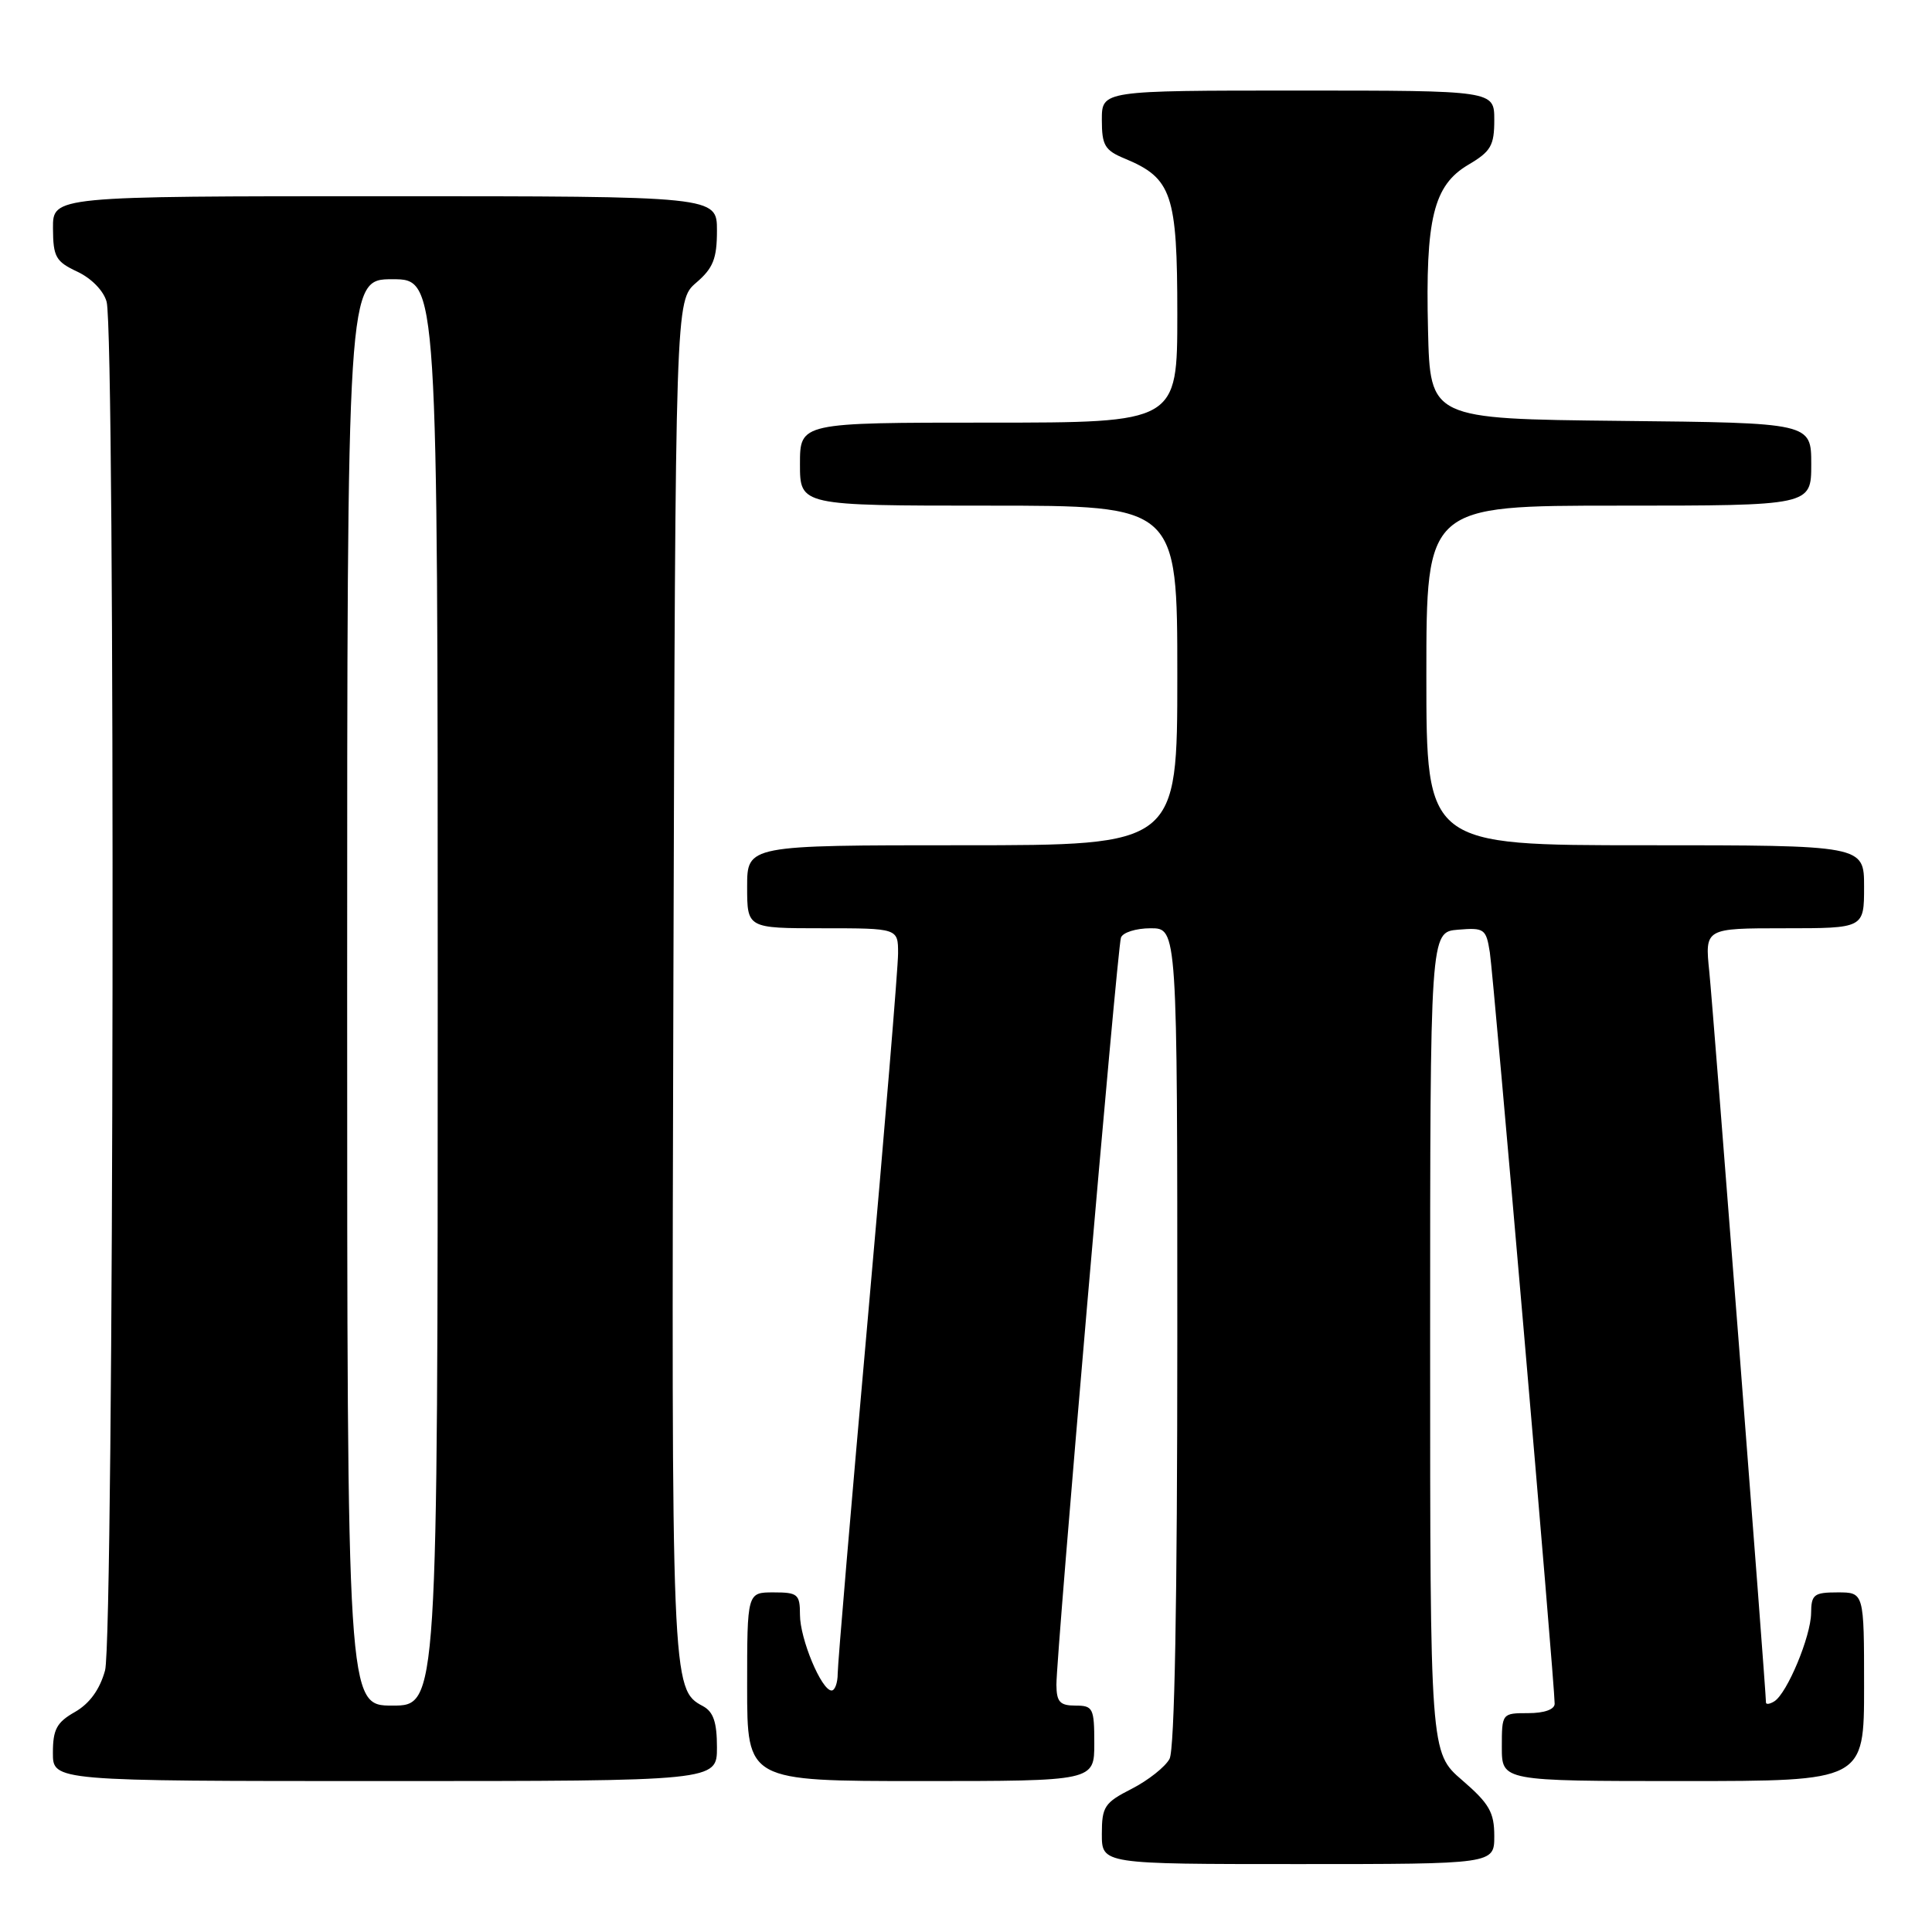 <?xml version="1.0" encoding="UTF-8" standalone="no"?>
<!DOCTYPE svg PUBLIC "-//W3C//DTD SVG 1.1//EN" "http://www.w3.org/Graphics/SVG/1.1/DTD/svg11.dtd" >
<svg xmlns="http://www.w3.org/2000/svg" xmlns:xlink="http://www.w3.org/1999/xlink" version="1.1" viewBox="0 0 256 256">
 <g >
 <path fill="currentColor"
d=" M 198.00 243.28 C 198.00 240.14 197.33 238.98 193.75 235.89 C 189.50 232.23 189.50 232.23 189.50 177.87 C 189.50 123.50 189.50 123.50 193.19 123.19 C 196.68 122.90 196.92 123.07 197.41 126.19 C 197.91 129.37 206.01 223.19 206.00 225.75 C 206.00 226.51 204.63 227.00 202.50 227.00 C 199.02 227.00 199.00 227.02 199.00 231.50 C 199.00 236.00 199.00 236.00 223.00 236.00 C 247.00 236.00 247.00 236.00 247.00 223.50 C 247.00 211.00 247.00 211.00 243.50 211.00 C 240.35 211.00 240.00 211.28 239.98 213.75 C 239.95 216.83 236.80 224.39 235.10 225.44 C 234.50 225.81 234.00 225.88 234.00 225.59 C 234.00 224.01 226.99 133.58 226.49 128.75 C 225.90 123.00 225.90 123.00 236.45 123.00 C 247.00 123.00 247.00 123.00 247.00 117.50 C 247.00 112.00 247.00 112.00 218.00 112.00 C 189.00 112.00 189.00 112.00 189.00 89.50 C 189.00 67.00 189.00 67.00 214.50 67.00 C 240.00 67.00 240.00 67.00 240.00 61.52 C 240.00 56.03 240.00 56.03 214.75 55.77 C 189.50 55.50 189.50 55.50 189.22 43.73 C 188.86 28.97 189.94 24.56 194.56 21.83 C 197.55 20.07 198.00 19.29 198.00 15.90 C 198.00 12.00 198.00 12.00 172.00 12.00 C 146.00 12.00 146.00 12.00 146.00 15.88 C 146.00 19.26 146.39 19.92 149.03 21.01 C 155.29 23.61 156.00 25.70 156.00 41.63 C 156.00 56.00 156.00 56.00 131.00 56.00 C 106.00 56.00 106.00 56.00 106.00 61.50 C 106.00 67.00 106.00 67.00 131.00 67.00 C 156.00 67.00 156.00 67.00 156.00 89.50 C 156.00 112.00 156.00 112.00 127.50 112.00 C 99.00 112.00 99.00 112.00 99.00 117.50 C 99.00 123.00 99.00 123.00 109.00 123.00 C 119.00 123.00 119.00 123.00 119.00 126.33 C 119.00 128.17 117.20 149.88 115.00 174.58 C 112.80 199.29 111.00 220.51 111.00 221.75 C 111.00 222.99 110.63 224.00 110.19 224.00 C 108.85 224.00 106.00 217.16 106.00 213.97 C 106.00 211.24 105.71 211.00 102.50 211.00 C 99.00 211.00 99.00 211.00 99.00 223.50 C 99.00 236.00 99.00 236.00 122.00 236.00 C 145.00 236.00 145.00 236.00 145.00 231.00 C 145.00 226.33 144.83 226.00 142.50 226.00 C 140.44 226.00 140.00 225.51 139.98 223.25 C 139.96 219.32 148.03 125.75 148.53 124.25 C 148.75 123.56 150.53 123.00 152.47 123.00 C 156.00 123.00 156.00 123.00 156.00 177.07 C 156.00 212.36 155.64 231.80 154.97 233.06 C 154.40 234.12 152.15 235.90 149.97 237.02 C 146.35 238.86 146.00 239.39 146.00 243.02 C 146.00 247.00 146.00 247.00 172.00 247.00 C 198.00 247.00 198.00 247.00 198.00 243.28 Z  M 95.00 231.54 C 95.00 228.20 94.53 226.82 93.14 226.07 C 88.98 223.85 88.96 223.24 89.23 129.66 C 89.50 39.83 89.50 39.83 92.25 37.46 C 94.50 35.53 95.00 34.27 95.00 30.55 C 95.00 26.00 95.00 26.00 51.00 26.00 C 7.00 26.00 7.00 26.00 7.02 30.25 C 7.04 34.05 7.39 34.66 10.25 36.00 C 12.12 36.88 13.74 38.54 14.13 40.00 C 15.30 44.38 15.11 217.07 13.92 221.34 C 13.22 223.88 11.87 225.73 9.94 226.84 C 7.52 228.21 7.01 229.15 7.01 232.25 C 7.00 236.00 7.00 236.00 51.00 236.00 C 95.00 236.00 95.00 236.00 95.00 231.54 Z  M 46.00 131.50 C 46.00 37.00 46.00 37.00 52.00 37.00 C 58.00 37.00 58.00 37.00 58.00 131.50 C 58.00 226.00 58.00 226.00 52.00 226.00 C 46.00 226.00 46.00 226.00 46.00 131.50 Z "/>
</g>
</svg>
